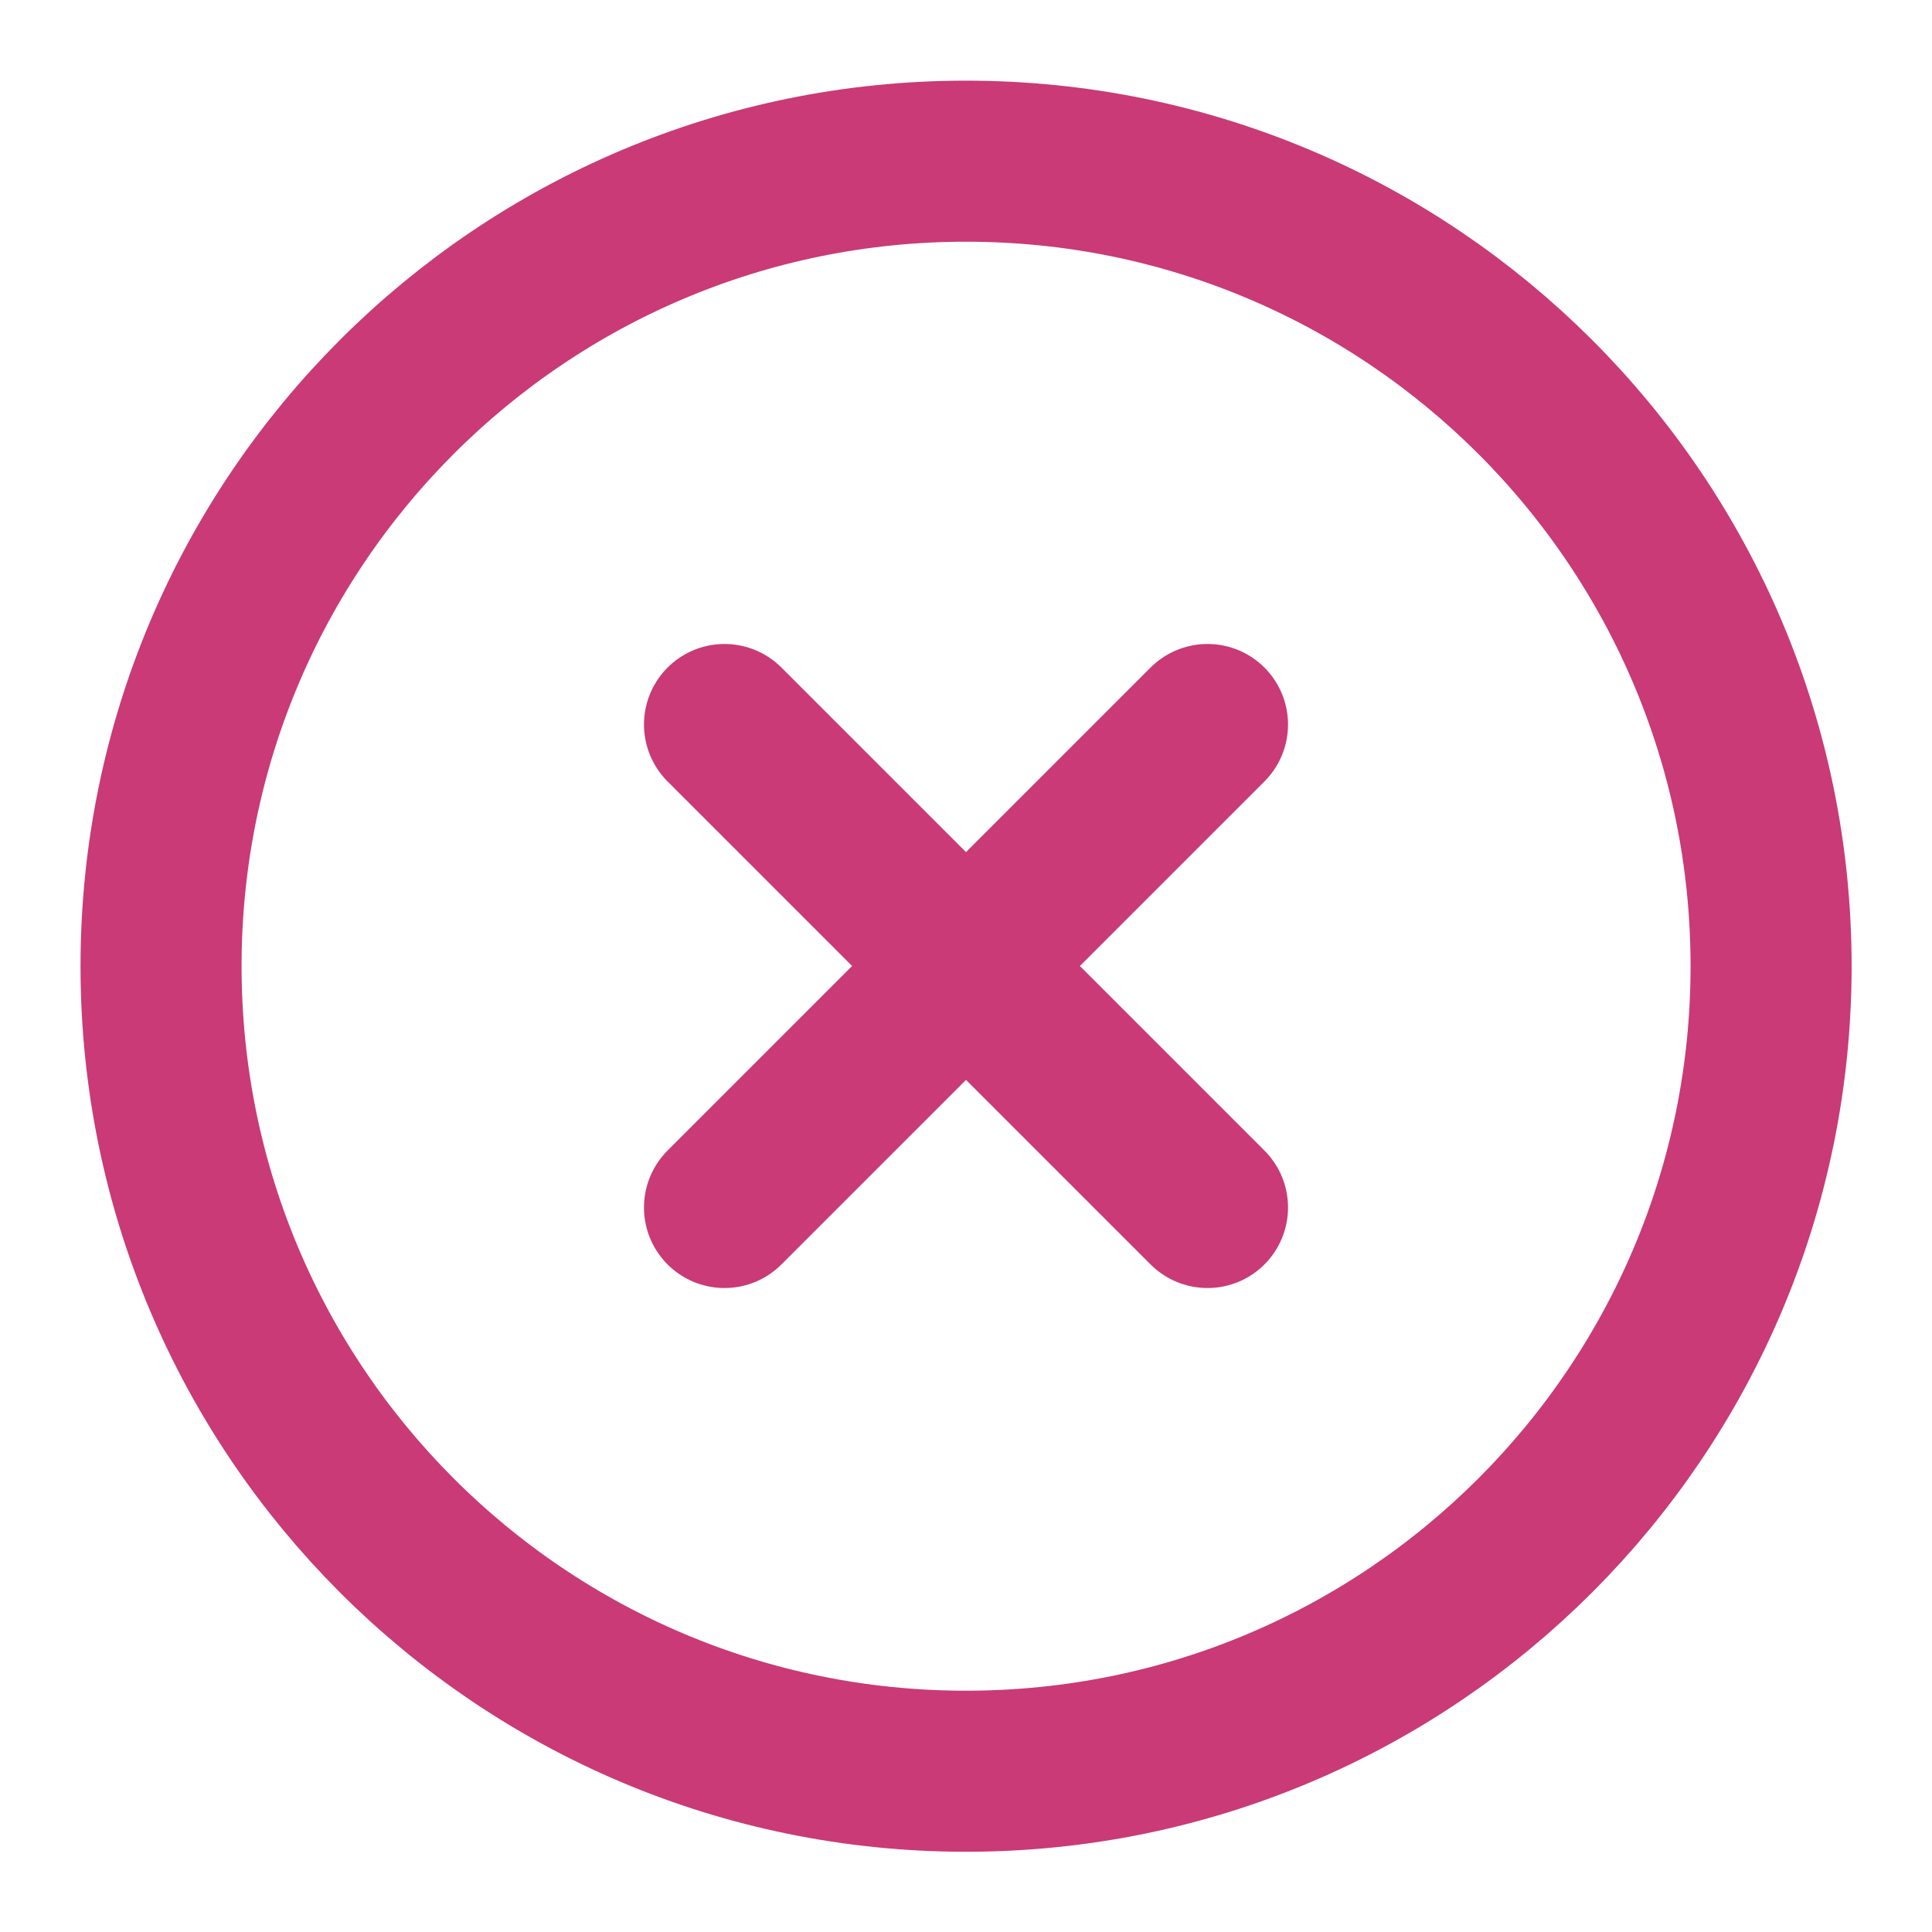 <svg width="14" height="14" viewBox="0 0 14 14" fill="none" xmlns="http://www.w3.org/2000/svg">
<g clip-path="url(#clip0_259_2686)">
<path d="M7 12.835C10.222 12.835 12.834 10.223 12.834 7.001C12.834 3.78 10.222 1.168 7 1.168C3.778 1.168 1.167 3.78 1.167 7.001C1.167 10.223 3.778 12.835 7 12.835Z" stroke="#C93A76" stroke-width="1.167" stroke-linecap="round" stroke-linejoin="round"/>
<path d="M8.75 5.25L5.25 8.75" stroke="#C93A76" stroke-width="1.167" stroke-linecap="round" stroke-linejoin="round"/>
<path d="M5.25 5.25L8.75 8.75" stroke="#C93A76" stroke-width="1.167" stroke-linecap="round" stroke-linejoin="round"/>
</g>
<defs>
<clipPath id="clip0_259_2686">
<rect width="14" height="14" fill="white"/>
</clipPath>
</defs>
</svg>
